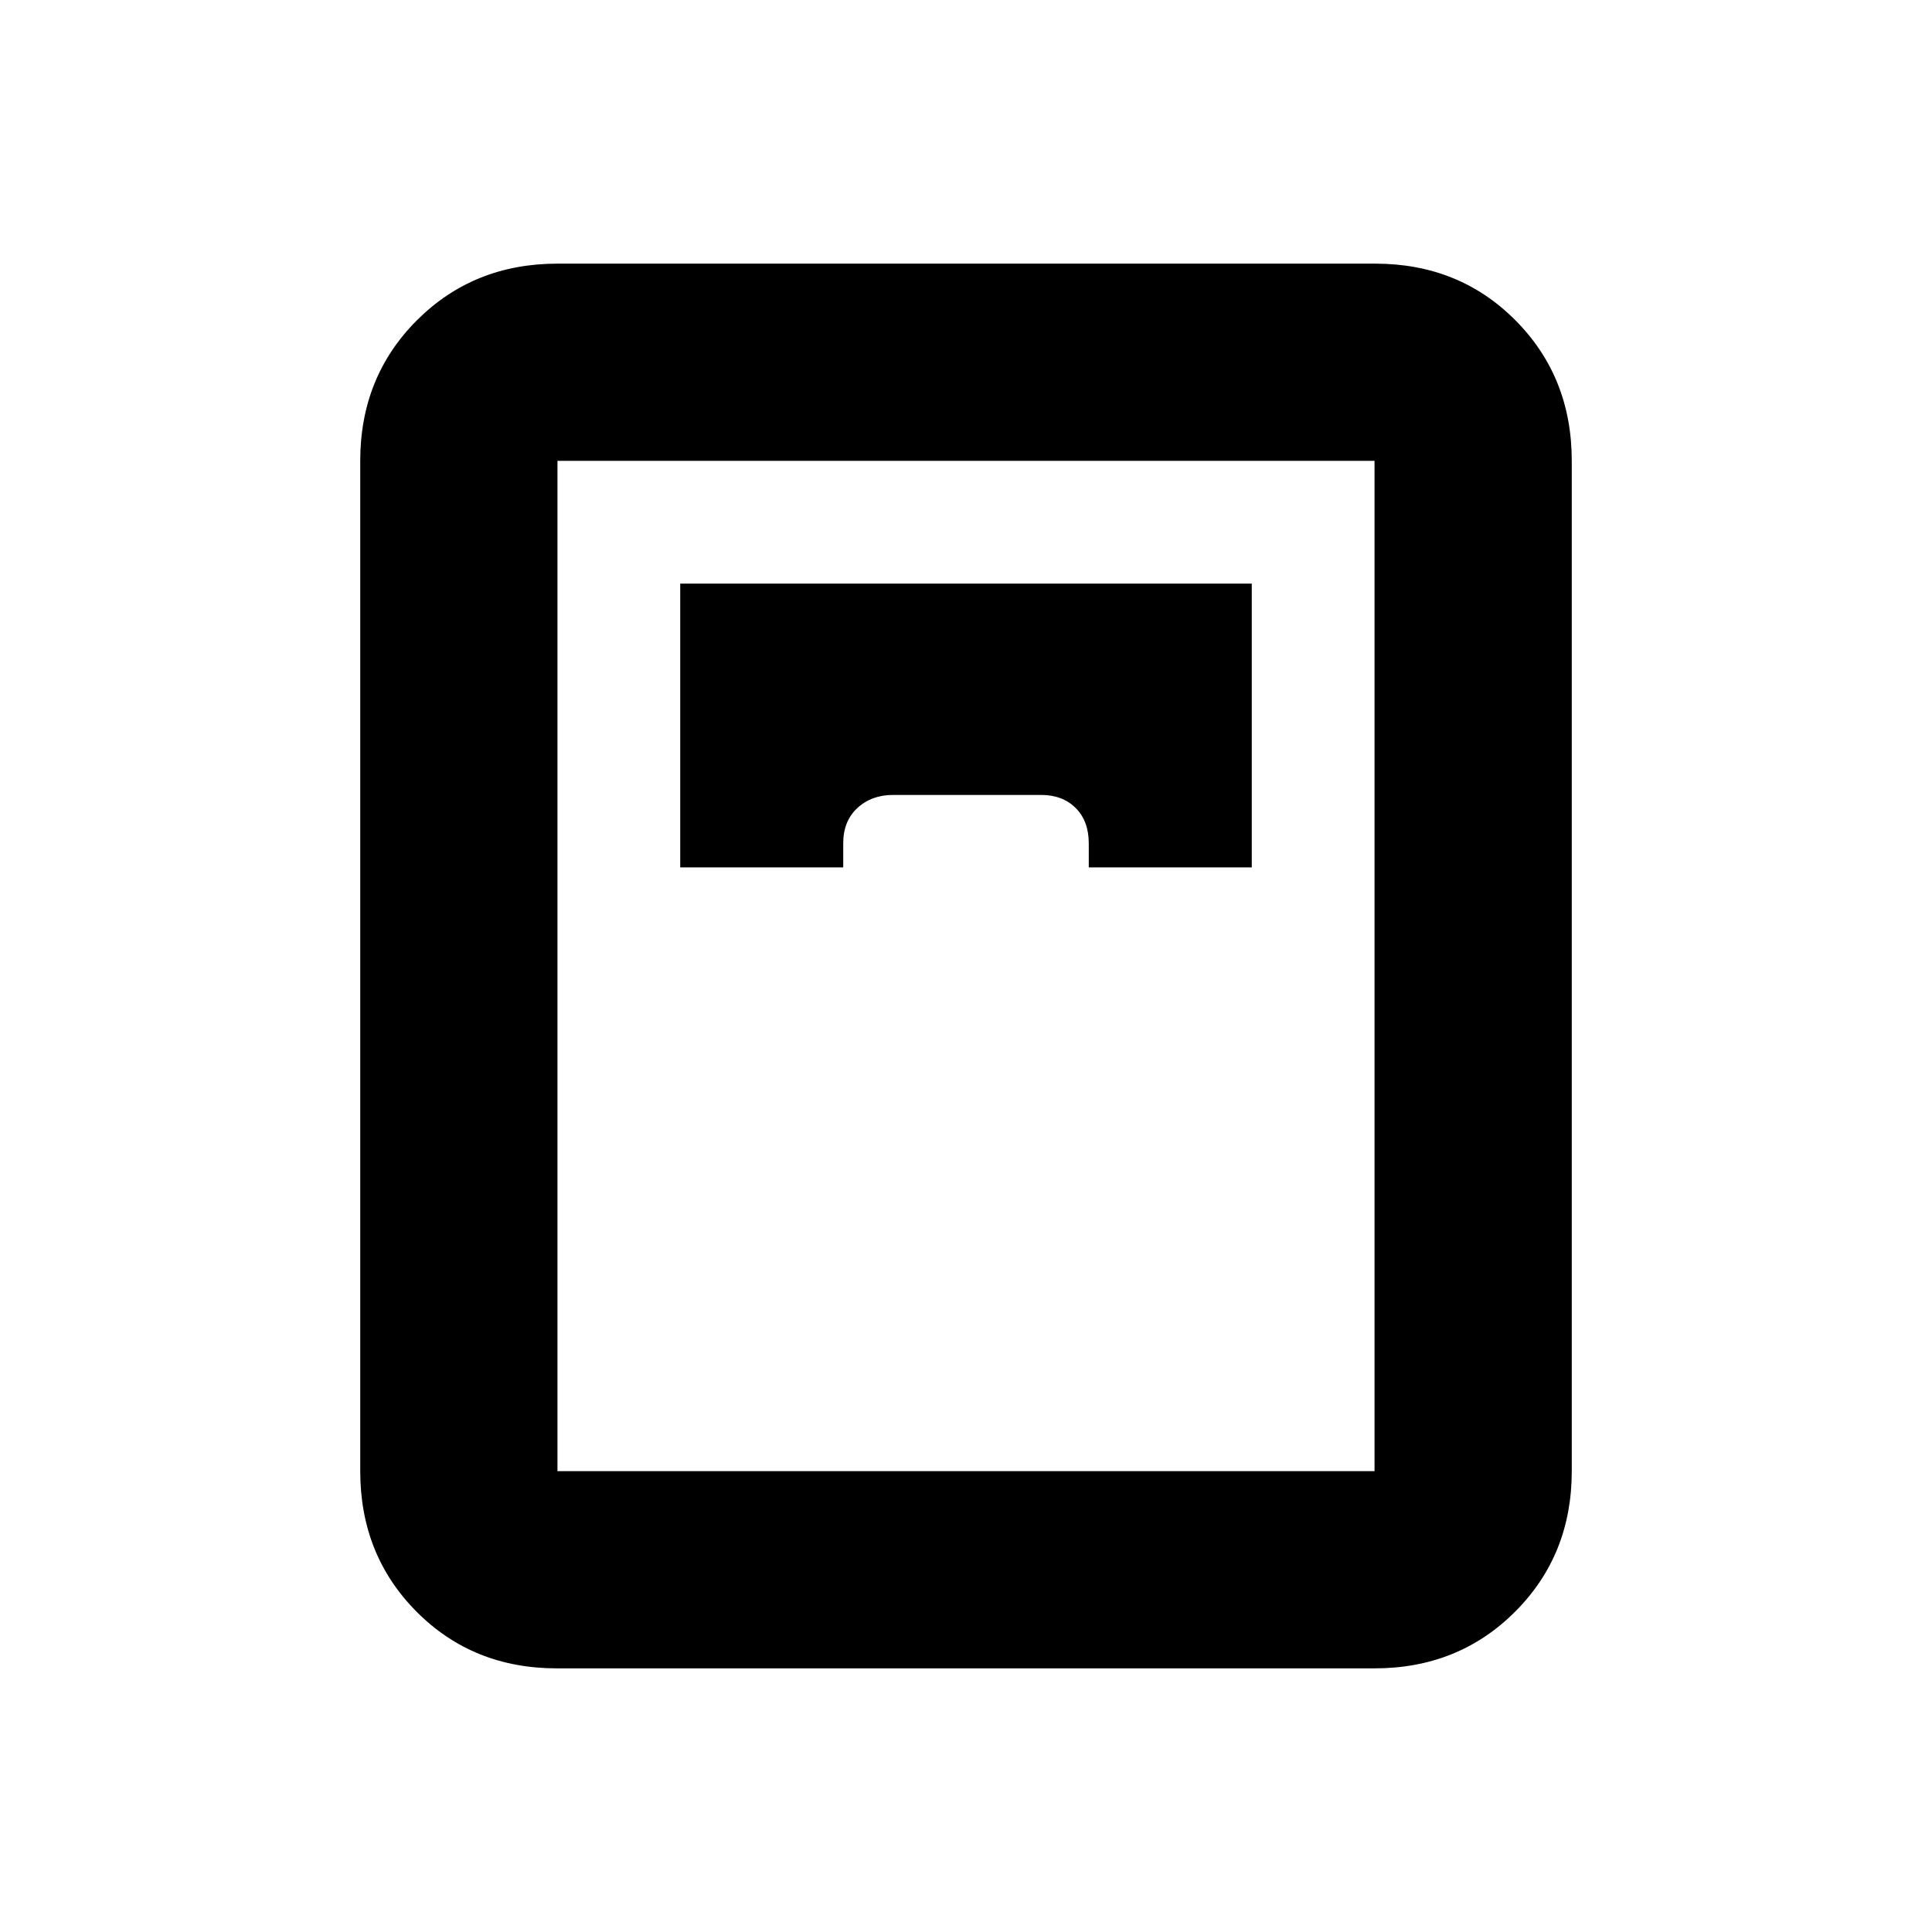 <svg xmlns="http://www.w3.org/2000/svg" height="20" viewBox="0 -960 960 960" width="20"><path d="M276.72-131Q235-131 207-159.15T179-229v-502q0-41.7 28.16-69.85Q235.32-829 277.04-829h406.24Q725-829 753-800.85T781-731v502q0 41.7-28.16 69.85Q724.68-131 682.96-131H276.72ZM338-529h81v-12q0-11 7.03-17.5t17.73-6.5h73.53q10.71 0 17.21 6.5T541-541v12h81v-141H338v141Zm-61 300h406v-502H277v502Z"/></svg>